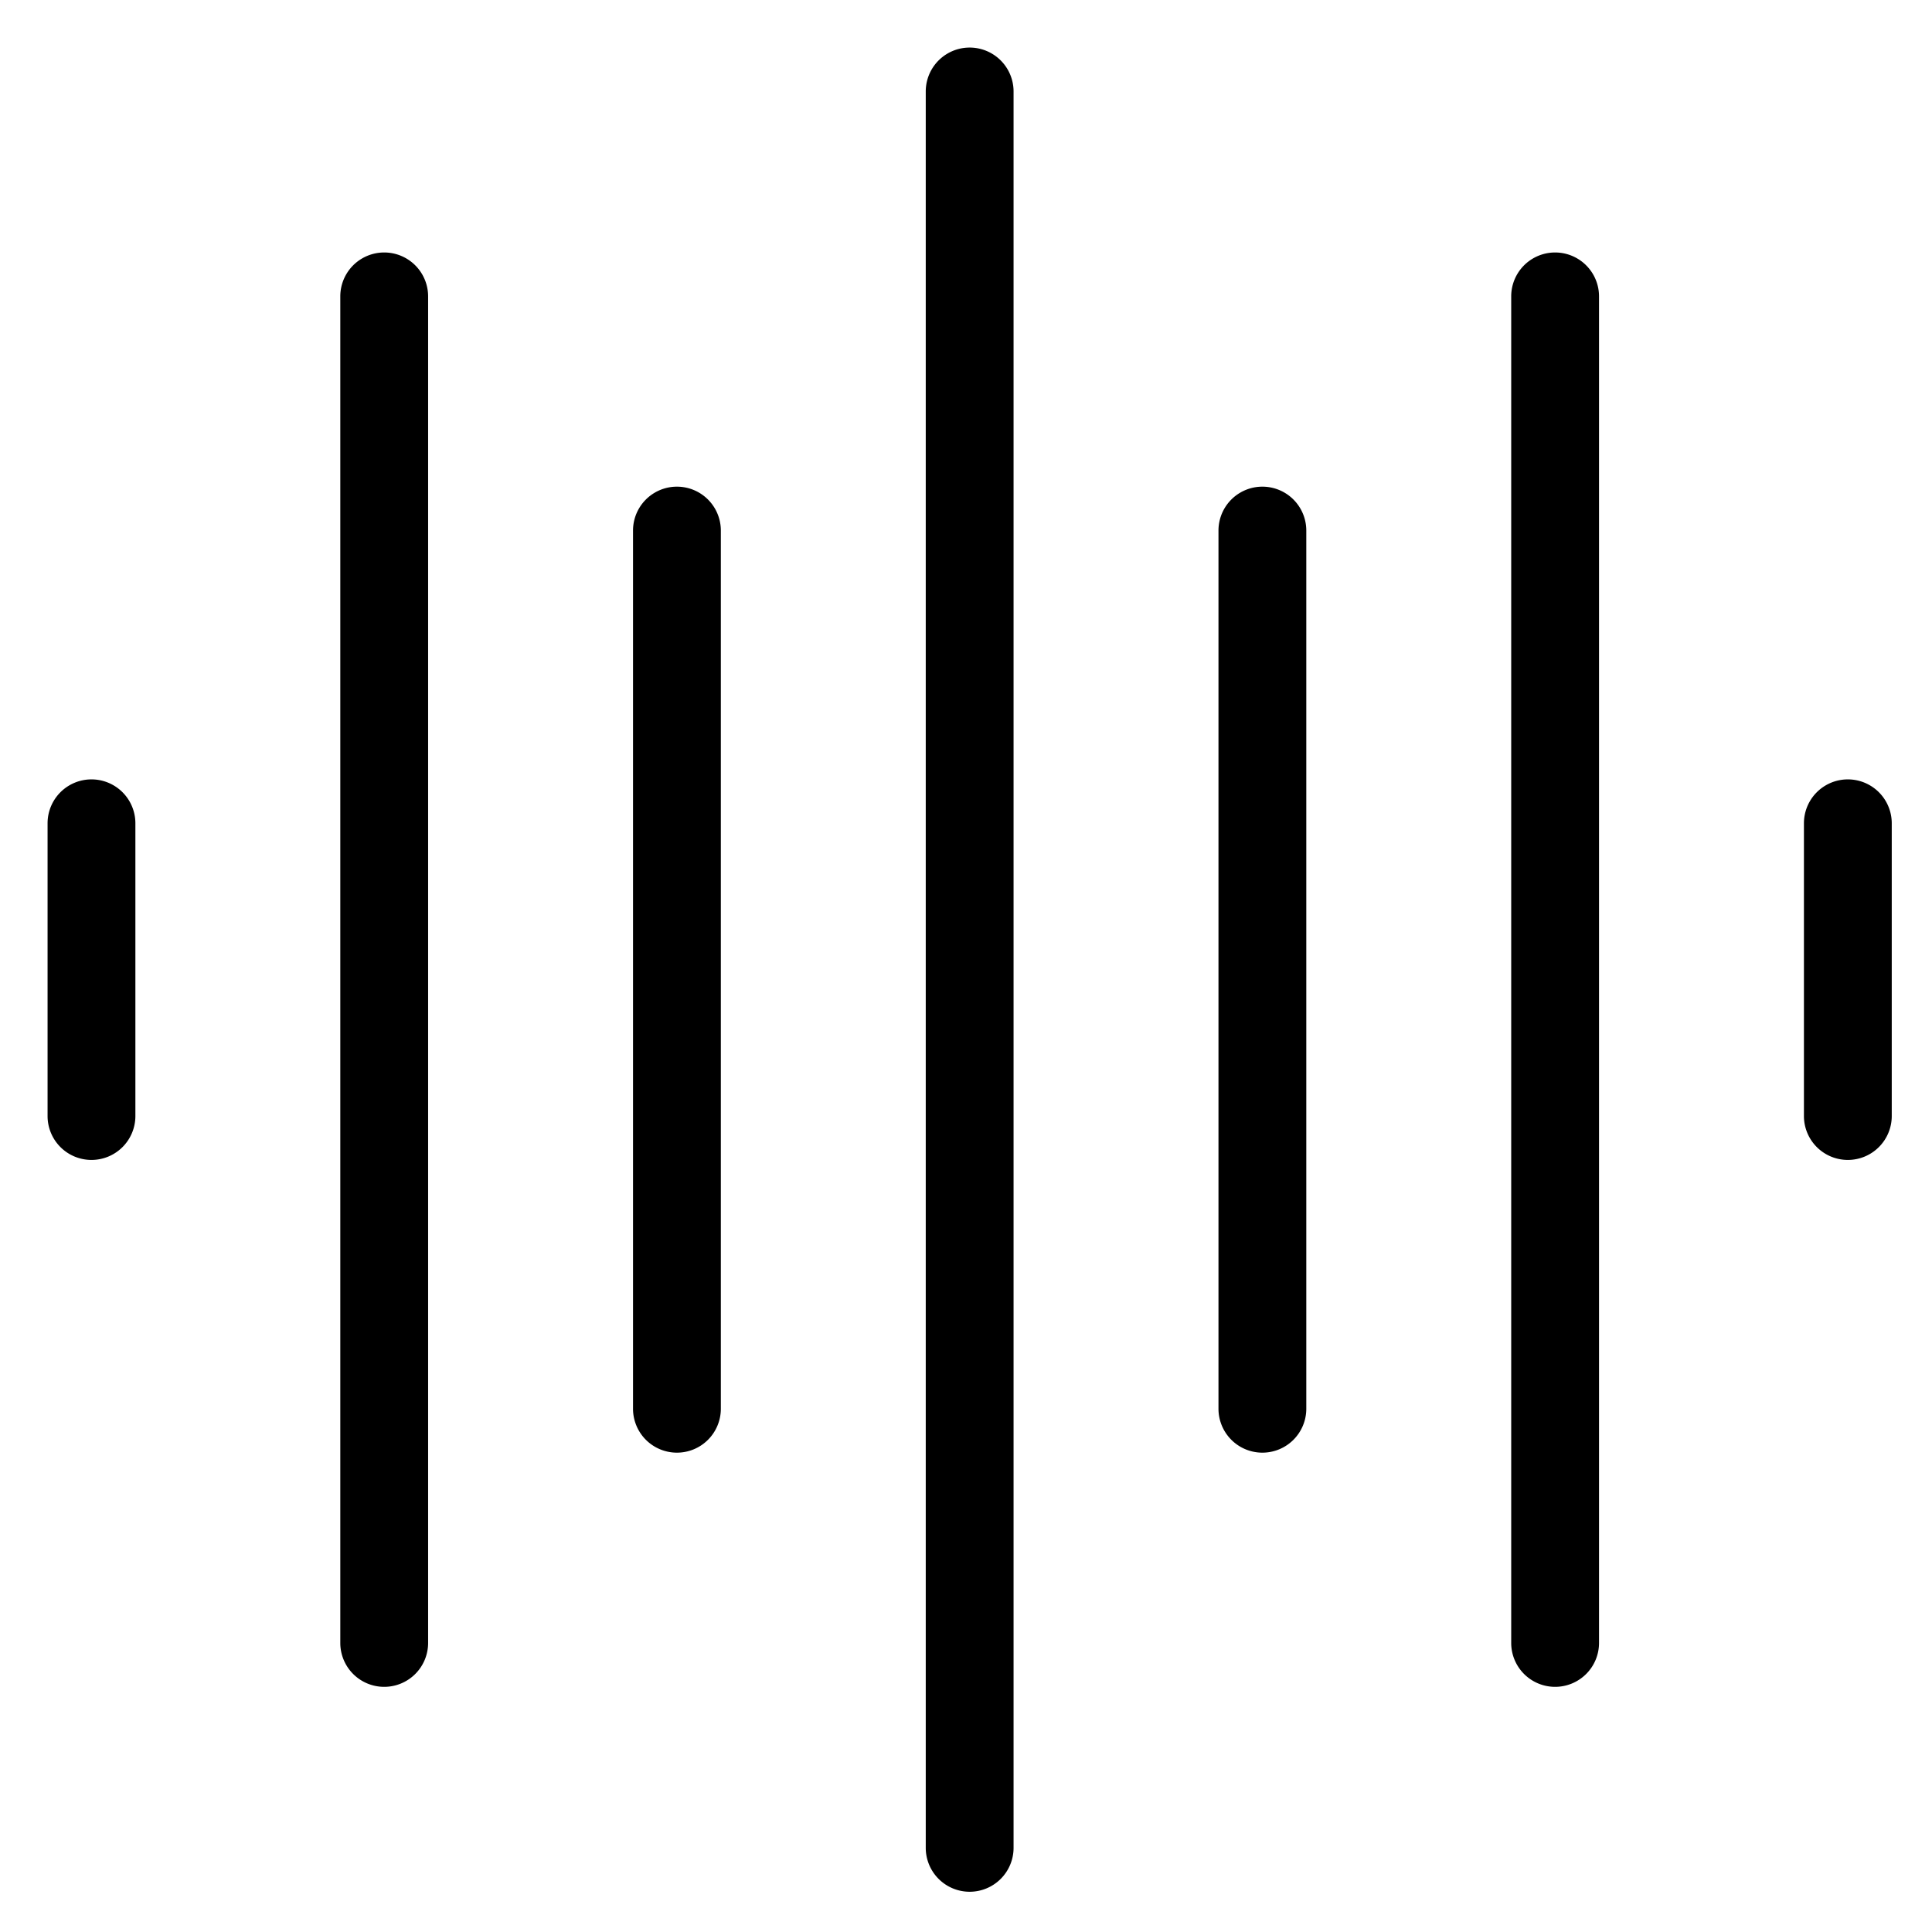 <svg viewBox="0 0 264 264">
    <path d="M252.5 158.5a6 6 0 0 1-6-6v-40a6 6 0 0 1 12 0v40a6 6 0 0 1-6 6Zm-40 72a6 6 0 0 1-6-6v-184a6 6 0 0 1 12 0v184a6 6 0 0 1-6 6Zm-40-32a6 6 0 0 1-6-6v-120a6 6 0 0 1 12 0v120a6 6 0 0 1-6 6Zm-40 60a6 6 0 0 1-6-6v-240a6 6 0 0 1 12 0v240a6 6 0 0 1-6 6Zm-40-60a6 6 0 0 1-6-6v-120a6 6 0 0 1 12 0v120a6 6 0 0 1-6 6Zm-40 32a6 6 0 0 1-6-6v-184a6 6 0 0 1 12 0v184a6 6 0 0 1-6 6Zm-40-72a6 6 0 0 1-6-6v-40a6 6 0 0 1 12 0v40a6 6 0 0 1-6 6Z"/>
</svg>
